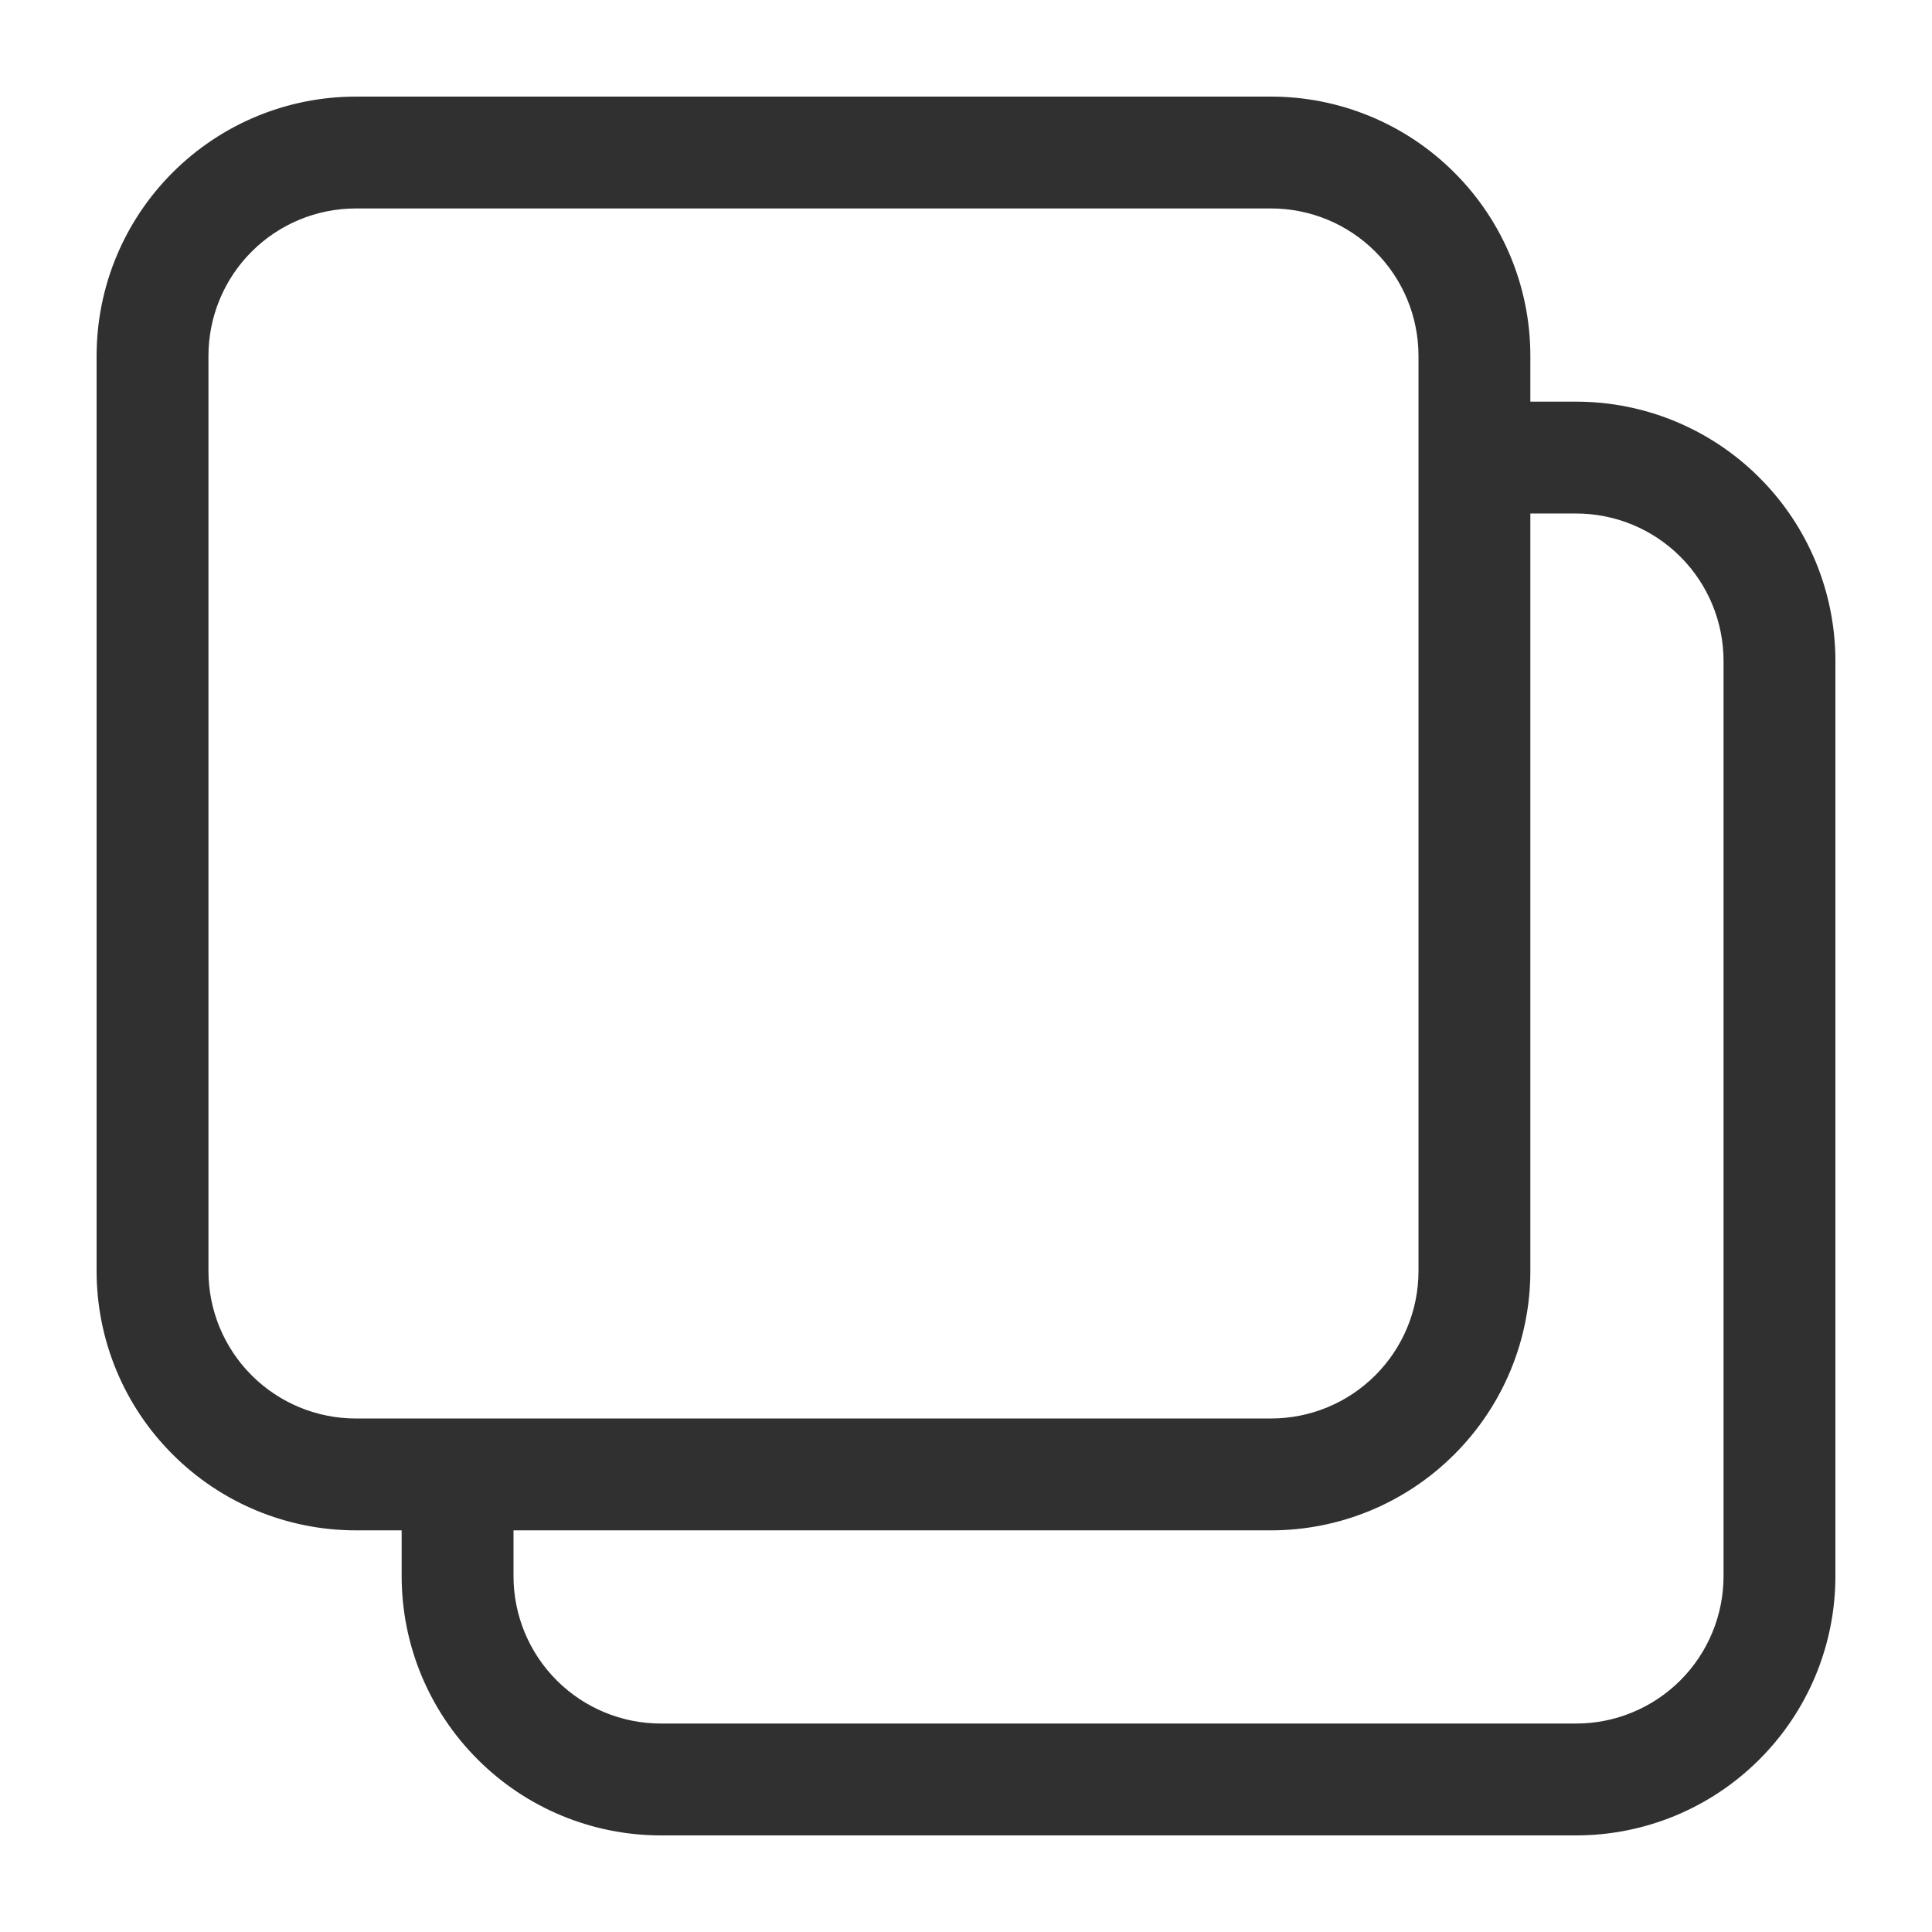 <svg width="19" height="19" viewBox="0 0 19 19" fill="none" xmlns="http://www.w3.org/2000/svg">
<path d="M3.5 15.025H3.975V15.5C3.975 16.17 4.241 16.812 4.715 17.285C5.188 17.759 5.83 18.025 6.5 18.025H15.5C16.17 18.025 16.812 17.759 17.285 17.285C17.759 16.812 18.025 16.17 18.025 15.5V6.5C18.025 5.83 17.759 5.188 17.285 4.715C16.812 4.241 16.17 3.975 15.5 3.975H15.025V3.5C15.025 2.83 14.759 2.188 14.285 1.715C13.812 1.241 13.17 0.975 12.5 0.975H3.5C2.83 0.975 2.188 1.241 1.715 1.715C1.241 2.188 0.975 2.83 0.975 3.5V12.5C0.975 13.17 1.241 13.812 1.715 14.285C2.188 14.759 2.83 15.025 3.5 15.025ZM15.5 5.025C15.891 5.025 16.266 5.18 16.543 5.457C16.82 5.734 16.975 6.109 16.975 6.5V15.5C16.975 15.891 16.82 16.266 16.543 16.543C16.266 16.82 15.891 16.975 15.5 16.975H6.5C6.109 16.975 5.734 16.82 5.457 16.543C5.18 16.266 5.025 15.891 5.025 15.5V15.025H12.5C13.17 15.025 13.812 14.759 14.285 14.285C14.759 13.812 15.025 13.17 15.025 12.5V5.025H15.5ZM2.025 3.5C2.025 3.109 2.18 2.734 2.457 2.457C2.734 2.18 3.109 2.025 3.5 2.025H12.5C12.891 2.025 13.266 2.18 13.543 2.457C13.82 2.734 13.975 3.109 13.975 3.5V12.5C13.975 12.891 13.82 13.266 13.543 13.543C13.266 13.82 12.891 13.975 12.5 13.975H3.5C3.109 13.975 2.734 13.82 2.457 13.543C2.18 13.266 2.025 12.891 2.025 12.5V3.5Z" fill="#303030" stroke="#303030" stroke-width="0.05"/>
</svg>
